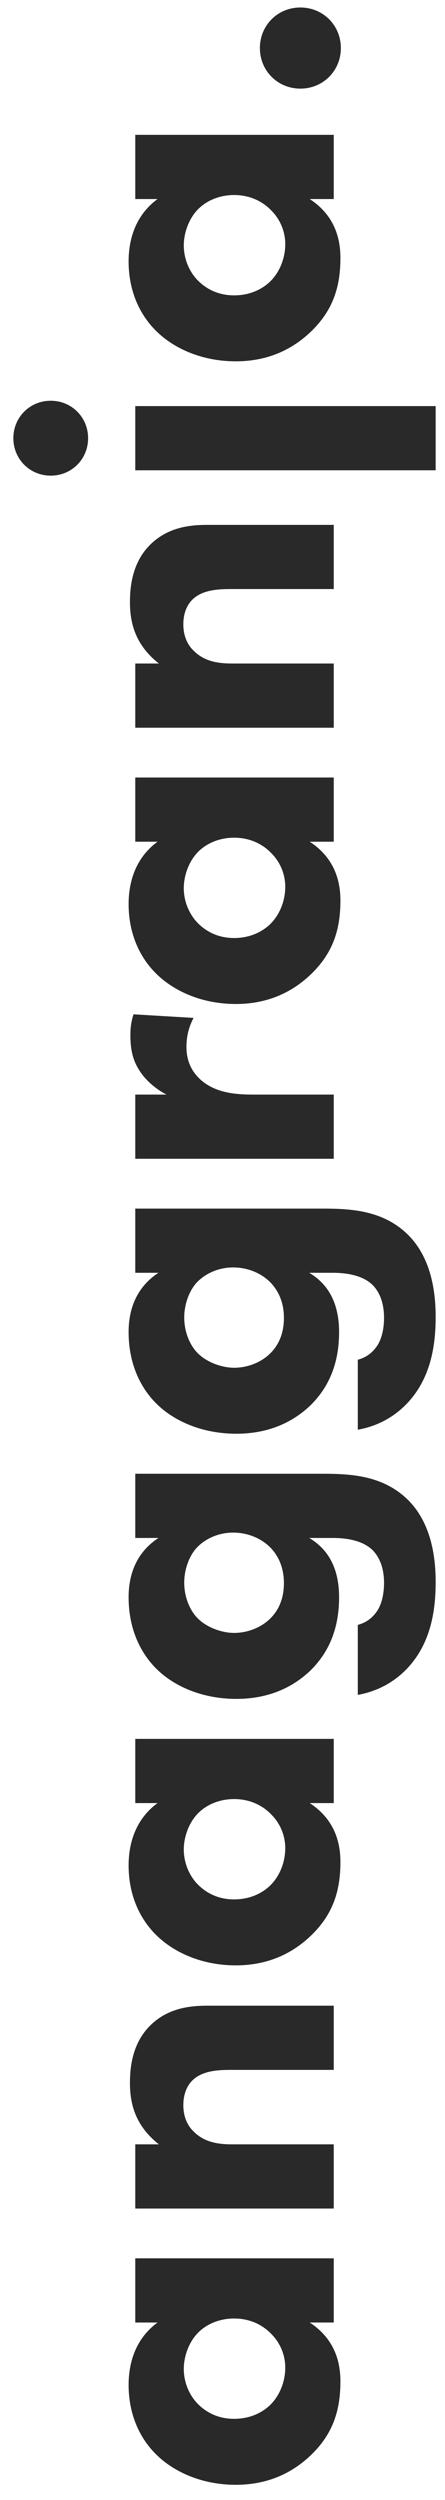 <svg width="28" height="157" viewBox="0 0 28 157" fill="none" xmlns="http://www.w3.org/2000/svg">
<path d="M9.912 145.856C8.344 147.004 8.092 148.712 8.092 149.776C8.092 151.512 8.708 153.024 9.8 154.116C10.948 155.264 12.74 156.048 14.84 156.048C16.492 156.048 18.116 155.544 19.516 154.228C20.972 152.856 21.42 151.344 21.42 149.552C21.42 148.516 21.168 146.948 19.488 145.856L21 145.856L21 141.824L8.512 141.824L8.512 145.856L9.912 145.856ZM11.564 148.768C11.564 148.04 11.844 147.144 12.432 146.528C12.992 145.94 13.832 145.604 14.728 145.604C15.792 145.604 16.576 146.052 17.08 146.584C17.612 147.116 17.948 147.872 17.948 148.684C17.948 149.636 17.556 150.504 16.968 151.064C16.576 151.428 15.848 151.904 14.728 151.904C13.608 151.904 12.88 151.4 12.46 150.98C11.928 150.448 11.564 149.636 11.564 148.768ZM21 138.698L21 134.666L14.588 134.666C13.776 134.666 12.88 134.554 12.208 133.882C11.872 133.574 11.536 133.042 11.536 132.202C11.536 131.474 11.788 130.97 12.096 130.662C12.74 130.018 13.776 129.99 14.588 129.99L21 129.99L21 125.958L13.104 125.958C12.096 125.958 10.612 126.042 9.436 127.218C8.372 128.282 8.176 129.71 8.176 130.802C8.176 131.978 8.428 133.434 9.996 134.666L8.512 134.666L8.512 138.698L21 138.698ZM9.912 113.235C8.344 114.383 8.092 116.091 8.092 117.155C8.092 118.891 8.708 120.403 9.8 121.495C10.948 122.643 12.74 123.427 14.84 123.427C16.492 123.427 18.116 122.923 19.516 121.607C20.972 120.235 21.42 118.723 21.42 116.931C21.42 115.895 21.168 114.327 19.488 113.235L21 113.235L21 109.203L8.512 109.203L8.512 113.235L9.912 113.235ZM11.564 116.147C11.564 115.419 11.844 114.523 12.432 113.907C12.992 113.319 13.832 112.983 14.728 112.983C15.792 112.983 16.576 113.431 17.08 113.963C17.612 114.495 17.948 115.251 17.948 116.063C17.948 117.015 17.556 117.883 16.968 118.443C16.576 118.807 15.848 119.283 14.728 119.283C13.608 119.283 12.88 118.779 12.46 118.359C11.928 117.827 11.564 117.015 11.564 116.147ZM9.968 96.585C9.296 97.032 8.092 98.04 8.092 100.308C8.092 102.632 9.1 104.088 9.884 104.844C10.976 105.908 12.74 106.692 14.868 106.692C17.024 106.692 18.536 105.88 19.572 104.872C20.72 103.724 21.336 102.24 21.336 100.308C21.336 98.013 20.244 97.061 19.46 96.585L20.888 96.585C21.42 96.585 22.736 96.612 23.492 97.397C23.744 97.677 24.164 98.264 24.164 99.412C24.164 100 24.052 100.672 23.744 101.148C23.52 101.484 23.156 101.876 22.512 102.044L22.512 106.44C24.08 106.16 25.144 105.348 25.816 104.564C27.16 102.996 27.412 101.008 27.412 99.356C27.412 97.984 27.216 95.632 25.564 94.093C23.996 92.636 22.008 92.552 20.244 92.552L8.512 92.552L8.512 96.585L9.968 96.585ZM11.592 99.385C11.592 98.656 11.844 97.788 12.376 97.201C12.88 96.668 13.692 96.249 14.672 96.249C15.596 96.249 16.464 96.612 17.052 97.228C17.444 97.648 17.864 98.349 17.864 99.412C17.864 100.364 17.556 101.12 16.968 101.68C16.38 102.24 15.54 102.548 14.728 102.548C13.972 102.548 12.992 102.212 12.404 101.596C11.928 101.092 11.592 100.28 11.592 99.385ZM9.968 79.932C9.296 80.38 8.092 81.388 8.092 83.656C8.092 85.98 9.1 87.436 9.884 88.192C10.976 89.256 12.74 90.04 14.868 90.04C17.024 90.04 18.536 89.228 19.572 88.22C20.72 87.072 21.336 85.588 21.336 83.656C21.336 81.36 20.244 80.408 19.46 79.932L20.888 79.932C21.42 79.932 22.736 79.96 23.492 80.744C23.744 81.024 24.164 81.612 24.164 82.76C24.164 83.348 24.052 84.02 23.744 84.496C23.52 84.832 23.156 85.224 22.512 85.392L22.512 89.788C24.08 89.508 25.144 88.696 25.816 87.912C27.16 86.344 27.412 84.356 27.412 82.704C27.412 81.332 27.216 78.98 25.564 77.44C23.996 75.984 22.008 75.9 20.244 75.9L8.512 75.9L8.512 79.932L9.968 79.932ZM11.592 82.732C11.592 82.004 11.844 81.136 12.376 80.548C12.88 80.016 13.692 79.596 14.672 79.596C15.596 79.596 16.464 79.96 17.052 80.576C17.444 80.996 17.864 81.696 17.864 82.76C17.864 83.712 17.556 84.468 16.968 85.028C16.38 85.588 15.54 85.896 14.728 85.896C13.972 85.896 12.992 85.56 12.404 84.944C11.928 84.44 11.592 83.628 11.592 82.732ZM21 72.772L21 68.74L15.932 68.74C14.868 68.74 13.524 68.656 12.572 67.76C12.04 67.256 11.732 66.612 11.732 65.744C11.732 65.044 11.9 64.456 12.18 63.924L8.4 63.7C8.26 64.148 8.204 64.512 8.204 65.016C8.204 65.8 8.316 66.5 8.736 67.172C9.128 67.816 9.772 68.376 10.472 68.74L8.512 68.74L8.512 72.772L21 72.772ZM9.912 52.86C8.344 54.008 8.092 55.716 8.092 56.78C8.092 58.516 8.708 60.028 9.8 61.12C10.948 62.268 12.74 63.052 14.84 63.052C16.492 63.052 18.116 62.548 19.516 61.232C20.972 59.86 21.42 58.348 21.42 56.556C21.42 55.52 21.168 53.952 19.488 52.86L21 52.86L21 48.828L8.512 48.828L8.512 52.86L9.912 52.86ZM11.564 55.772C11.564 55.044 11.844 54.148 12.432 53.532C12.992 52.944 13.832 52.608 14.728 52.608C15.792 52.608 16.576 53.056 17.08 53.588C17.612 54.12 17.948 54.876 17.948 55.688C17.948 56.64 17.556 57.508 16.968 58.068C16.576 58.432 15.848 58.908 14.728 58.908C13.608 58.908 12.88 58.404 12.46 57.984C11.928 57.452 11.564 56.64 11.564 55.772ZM21 45.702L21 41.669L14.588 41.669C13.776 41.669 12.88 41.557 12.208 40.886C11.872 40.578 11.536 40.045 11.536 39.206C11.536 38.477 11.788 37.974 12.096 37.666C12.74 37.022 13.776 36.993 14.588 36.993L21 36.993L21 32.962L13.104 32.962C12.096 32.962 10.612 33.045 9.436 34.221C8.372 35.285 8.176 36.714 8.176 37.806C8.176 38.981 8.428 40.438 9.996 41.669L8.512 41.669L8.512 45.702L21 45.702ZM8.512 29.535L27.412 29.535L27.412 25.503L8.512 25.503L8.512 29.535ZM3.192 29.871C4.508 29.871 5.544 28.835 5.544 27.519C5.544 26.203 4.508 25.167 3.192 25.167C1.876 25.167 0.84 26.203 0.84 27.519C0.84 28.835 1.876 29.871 3.192 29.871ZM9.912 12.501C8.344 13.649 8.092 15.357 8.092 16.421C8.092 18.157 8.708 19.669 9.8 20.761C10.948 21.909 12.74 22.692 14.84 22.692C16.492 22.692 18.116 22.189 19.516 20.872C20.972 19.5 21.42 17.988 21.42 16.197C21.42 15.161 21.168 13.592 19.488 12.501L21 12.501L21 8.468L8.512 8.468L8.512 12.501L9.912 12.501ZM11.564 15.412C11.564 14.684 11.844 13.789 12.432 13.172C12.992 12.585 13.832 12.248 14.728 12.248C15.792 12.248 16.576 12.697 17.08 13.229C17.612 13.761 17.948 14.517 17.948 15.329C17.948 16.28 17.556 17.148 16.968 17.709C16.576 18.073 15.848 18.549 14.728 18.549C13.608 18.549 12.88 18.044 12.46 17.625C11.928 17.093 11.564 16.28 11.564 15.412ZM18.9 5.566C20.328 5.566 21.448 4.446 21.448 3.018C21.448 1.59 20.328 0.47 18.9 0.47C17.472 0.47 16.352 1.59 16.352 3.018C16.352 4.446 17.472 5.566 18.9 5.566Z" fill="#292929"/>
</svg>
